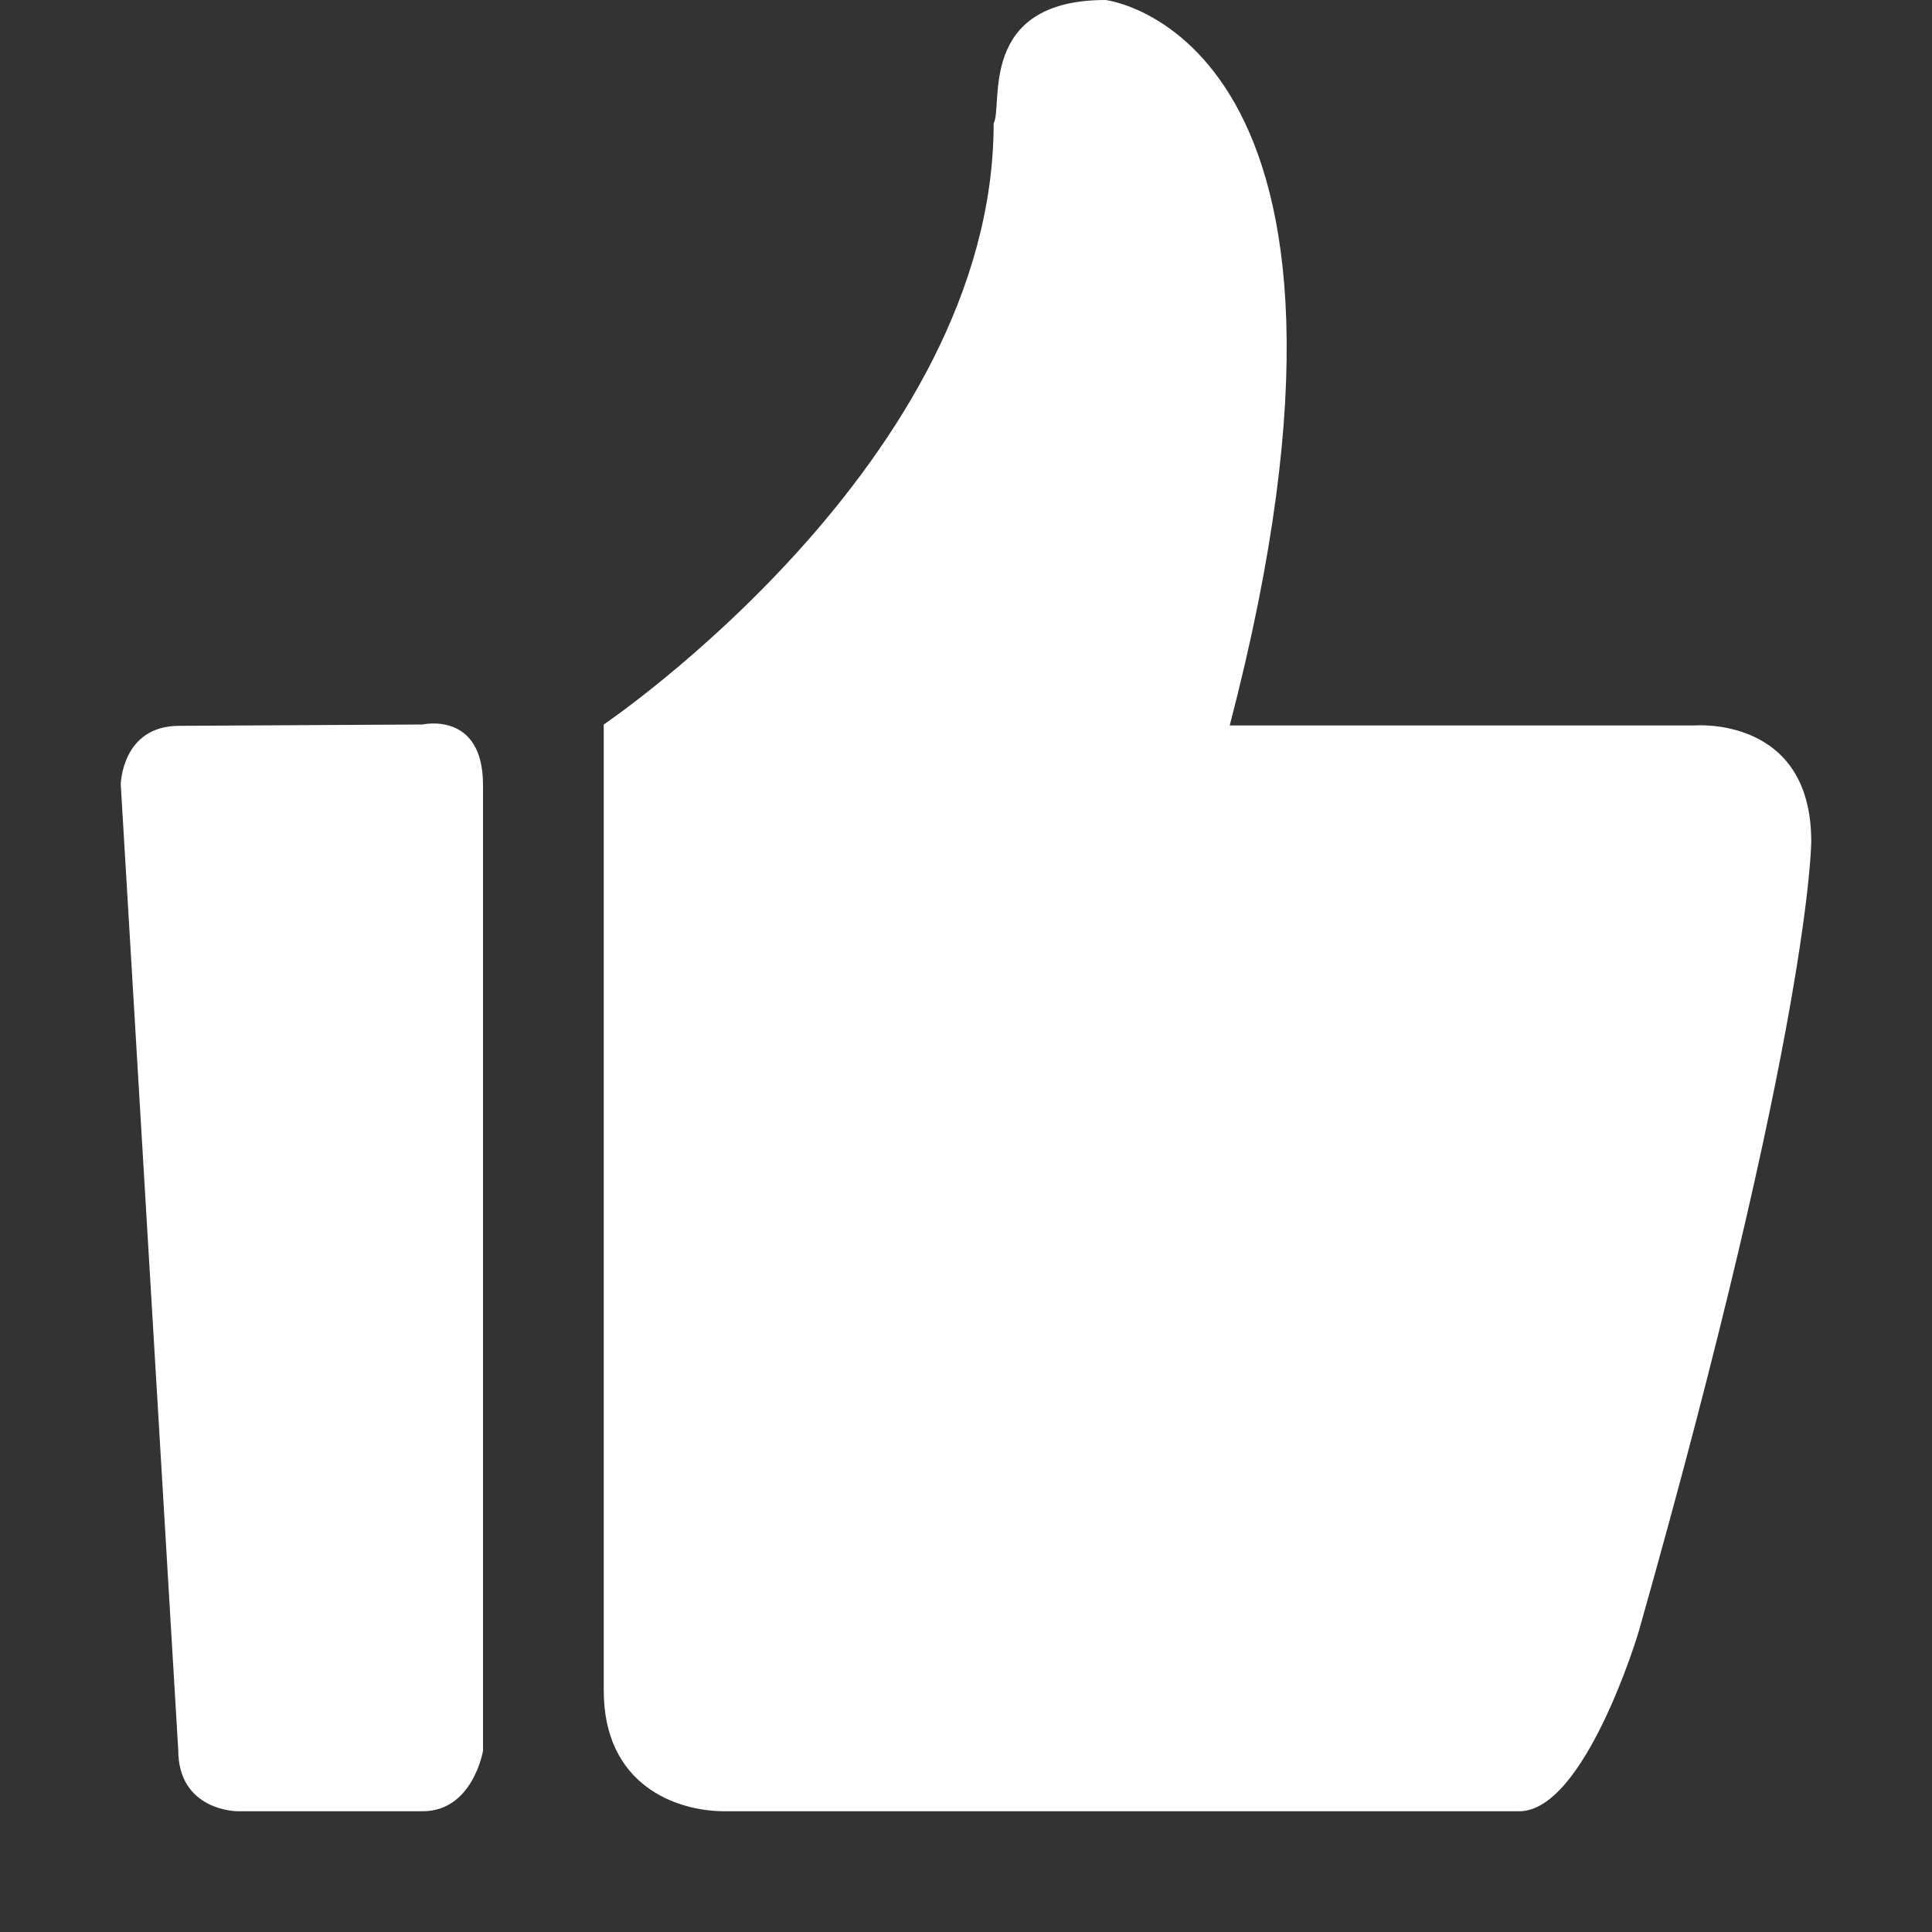 <?xml version="1.0" encoding="UTF-8"?>
<svg width="16px" height="16px" viewBox="0 0 16 16" version="1.1" xmlns="http://www.w3.org/2000/svg" xmlns:xlink="http://www.w3.org/1999/xlink">
    <rect x="0" y="0" width="16" height="16" fill="#333333" stroke="none"/>
    <title>pic_hover_ic_vote@2x</title>
    <g id="页面-1" stroke="none" stroke-width="1" fill="none" fill-rule="evenodd">
        <g id="AVAV艺术投票_分类" transform="translate(-932, -327)" fill="#FFFFFF" fill-rule="nonzero">
            <g id="编组-5" transform="translate(868, 316)">
                <g id="编组-2" transform="translate(64, 9)">
                    <g id="pic_hover_ic_vote" transform="translate(0, 2)">
                        <path d="M10.184,6.008 C11.675,0.292 9.156,0 9.156,0 C8.088,0 8.31,0.876 8.229,1.022 C8.229,3.818 5,6 5,6 L5,14 C5,14.782 5.597,15 6,15 L12.582,15 C13.126,15 13.569,13.519 13.569,13.519 C15,8.47 15,6.968 15,6.968 C15,5.925 14.033,6.008 14.033,6.008 L10.184,6.008 Z M1.484,6.011 C1.008,6.011 1,6.496 1,6.496 L1.476,14.491 C1.476,15 1.967,15 1.967,15 L3.5,15 C3.916,15 4,14.5 4,14.5 L4,6.5 C4,5.886 3.5,6 3.5,6 L1.484,6.011 Z" id="形状"></path>
                    </g>
                </g>
            </g>
        </g>
    </g>
</svg>
